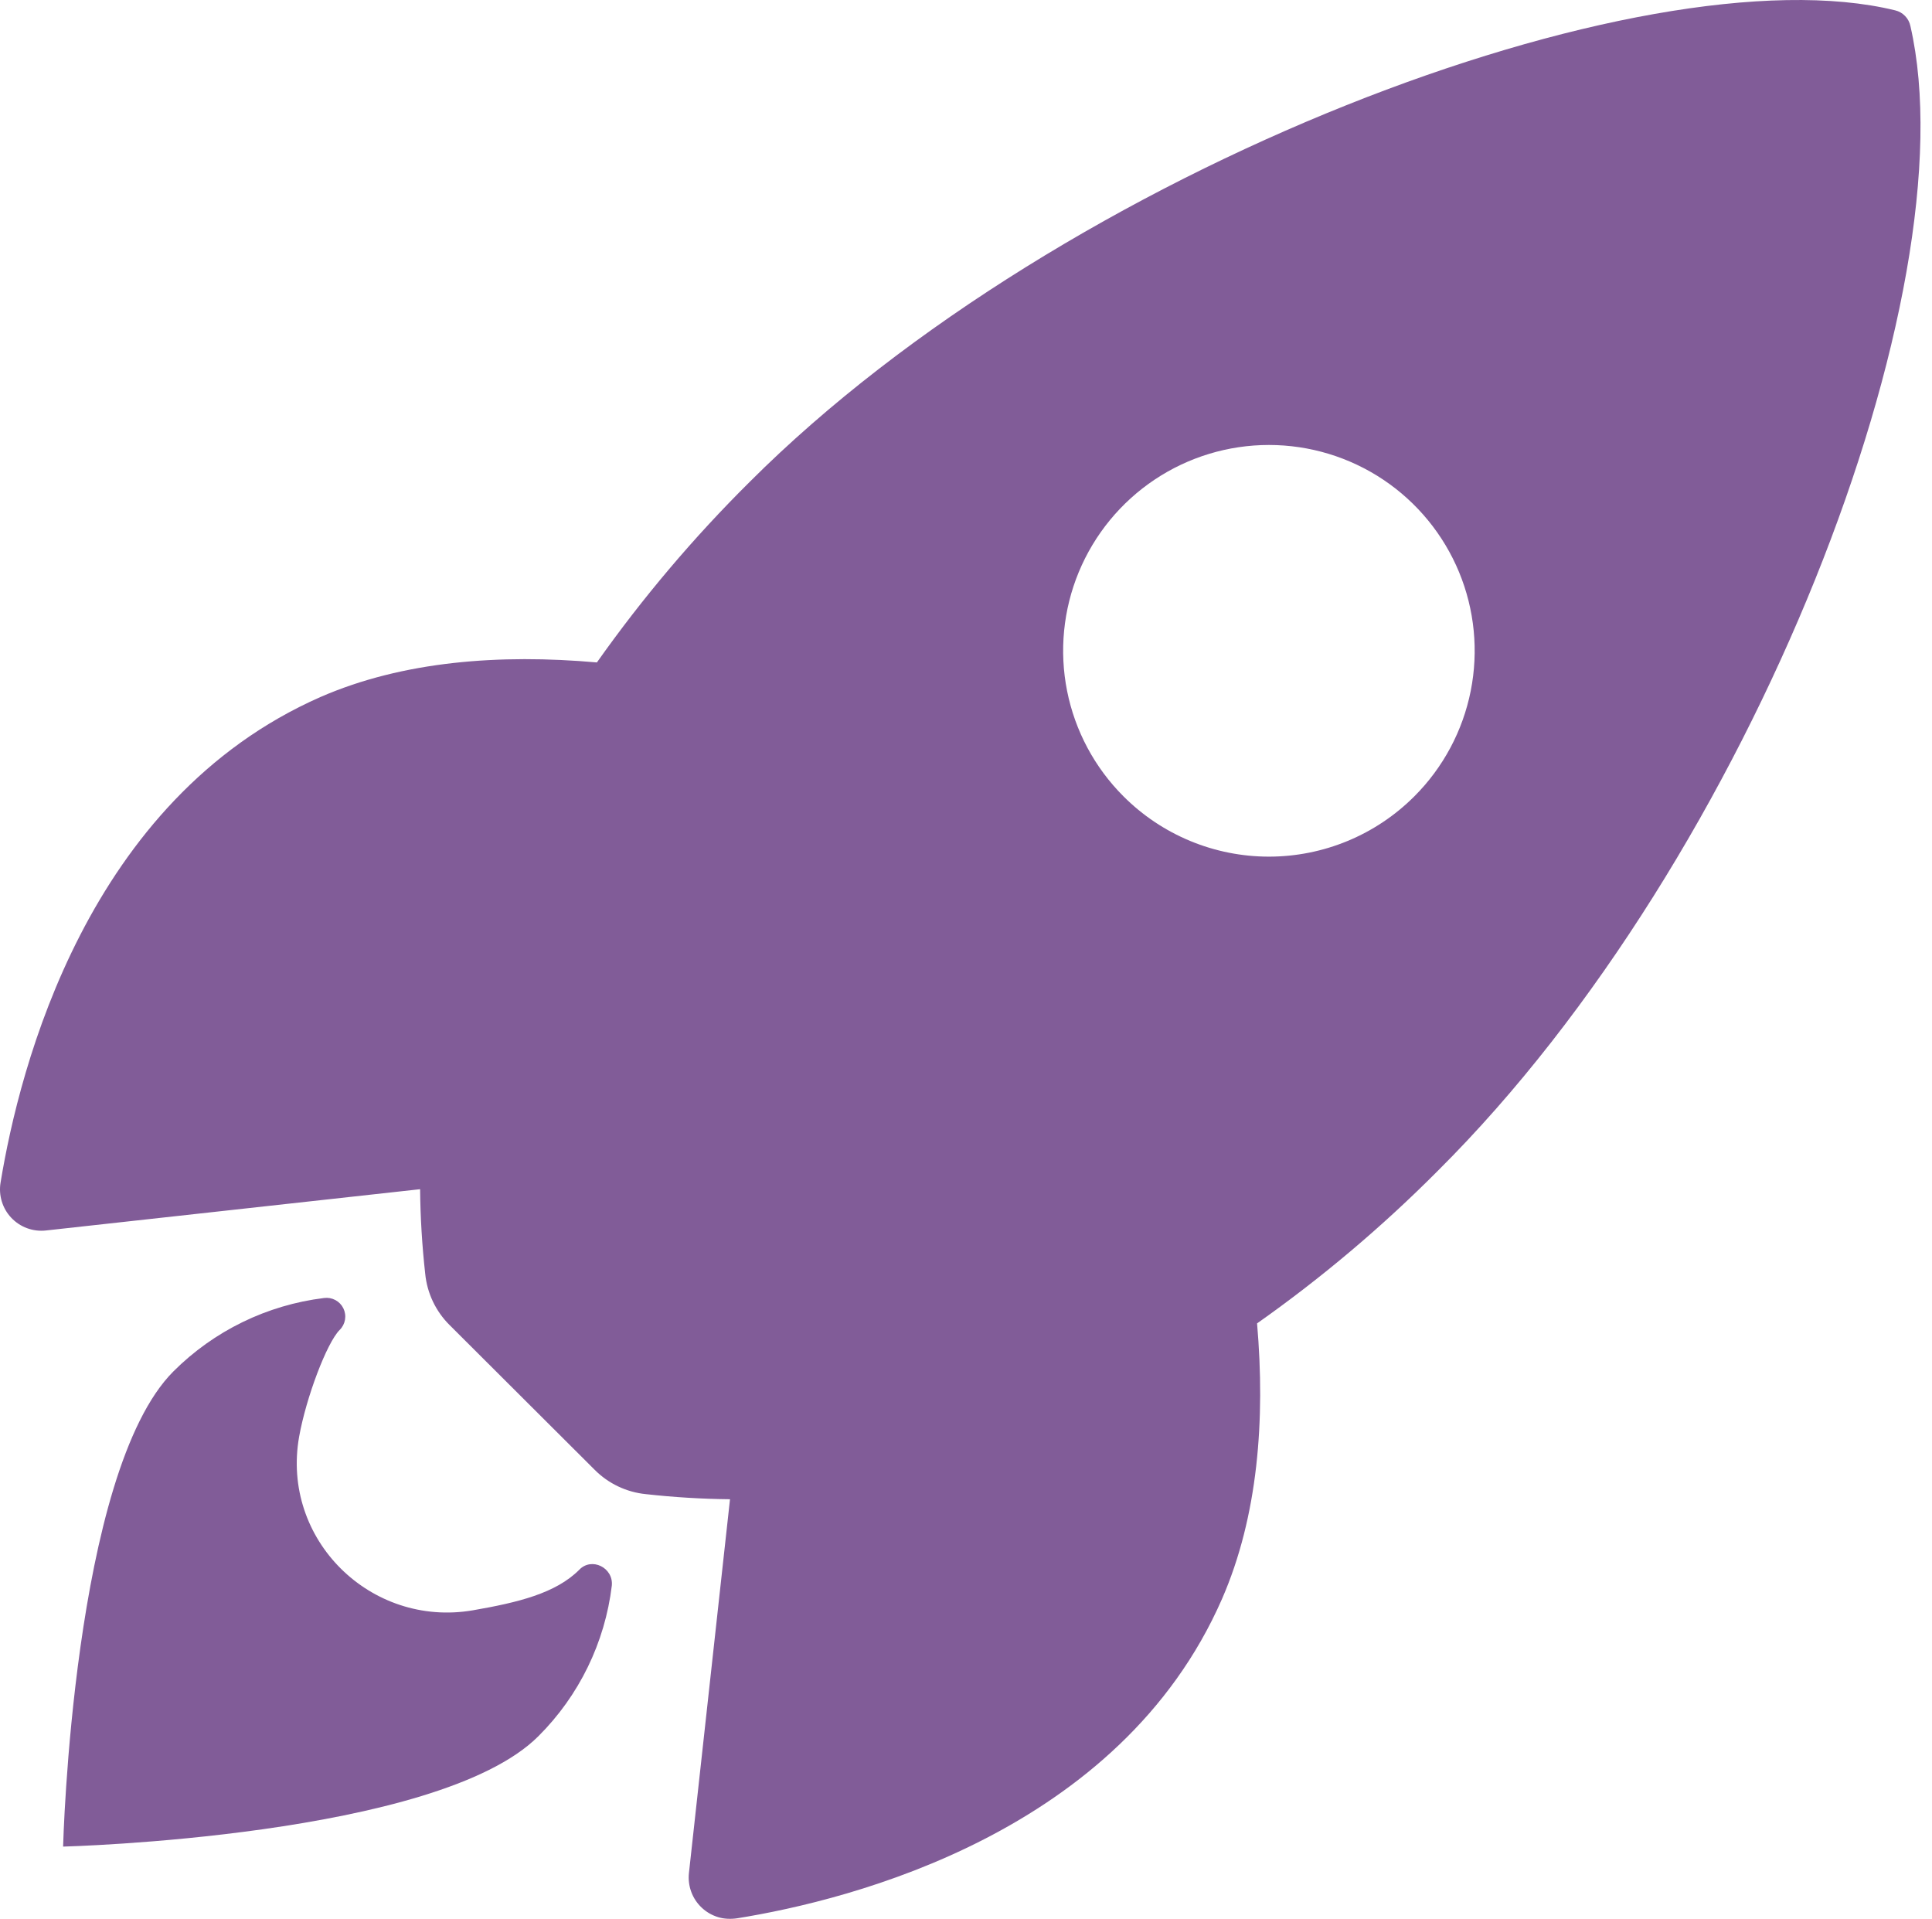 <svg width="146" height="145" viewBox="0 0 146 145" fill="none" xmlns="http://www.w3.org/2000/svg">
<g filter="url(#filter0_biii_1_1674)">
<path d="M144.368 1.968C144.309 1.681 144.169 1.417 143.965 1.207C143.762 0.997 143.502 0.85 143.218 0.782C124.244 -3.857 80.402 12.674 56.65 36.417C52.413 40.62 48.551 45.183 45.107 50.056C37.782 49.408 30.457 49.949 24.215 52.67C6.601 60.423 1.473 80.651 0.044 89.352C-0.037 89.828 -0.006 90.317 0.134 90.779C0.273 91.242 0.518 91.666 0.85 92.017C1.181 92.369 1.589 92.639 2.043 92.806C2.496 92.973 2.982 93.033 3.462 92.981L31.747 89.861C31.767 91.993 31.896 94.123 32.132 96.243C32.275 97.715 32.928 99.09 33.979 100.13L44.932 111.057C45.973 112.107 47.348 112.76 48.819 112.904C50.927 113.139 53.045 113.268 55.166 113.289L52.062 141.539C52.011 142.019 52.071 142.504 52.238 142.957C52.405 143.41 52.675 143.818 53.027 144.149C53.378 144.48 53.802 144.726 54.264 144.866C54.726 145.006 55.215 145.037 55.691 144.956C64.376 143.563 84.64 138.435 92.347 120.821C95.068 114.579 95.625 107.29 94.996 100.001C99.881 96.556 104.457 92.693 108.671 88.455C132.498 64.748 148.936 21.884 144.368 1.968ZM84.899 60.173C82.723 57.999 81.241 55.228 80.64 52.212C80.039 49.195 80.347 46.068 81.523 43.226C82.7 40.384 84.693 37.955 87.251 36.245C89.808 34.536 92.815 33.624 95.891 33.624C98.967 33.624 101.973 34.536 104.531 36.245C107.088 37.955 109.081 40.384 110.258 43.226C111.435 46.068 111.742 49.195 111.141 52.212C110.54 55.228 109.058 57.999 106.883 60.173C105.44 61.618 103.726 62.764 101.84 63.546C99.954 64.328 97.933 64.731 95.891 64.731C93.849 64.731 91.827 64.328 89.941 63.546C88.055 62.764 86.341 61.618 84.899 60.173Z" fill="#815C98"/>
<path d="M43.774 118.618C41.998 120.397 39.151 121.09 35.723 121.683C28.023 122.995 21.223 116.341 22.606 108.556C23.134 105.605 24.696 101.468 25.668 100.496C25.88 100.288 26.021 100.018 26.072 99.725C26.122 99.431 26.079 99.13 25.948 98.862C25.817 98.595 25.605 98.376 25.343 98.236C25.08 98.096 24.78 98.043 24.485 98.083C20.179 98.61 16.173 100.562 13.104 103.629C5.488 111.252 4.769 139.536 4.769 139.536C4.769 139.536 33.07 138.817 40.686 131.194C43.763 128.129 45.717 124.116 46.236 119.804C46.356 118.45 44.707 117.643 43.774 118.618Z" fill="#815C98"/>
</g>
<defs>
<filter id="filter0_biii_1_1674" x="-10.016" y="-10.016" width="165.164" height="165.033" filterUnits="userSpaceOnUse" color-interpolation-filters="sRGB">
<feComposite in2="hardAlpha" operator="arithmetic" k2="-1" k3="1"/>
</filter>
</defs>
</svg>
